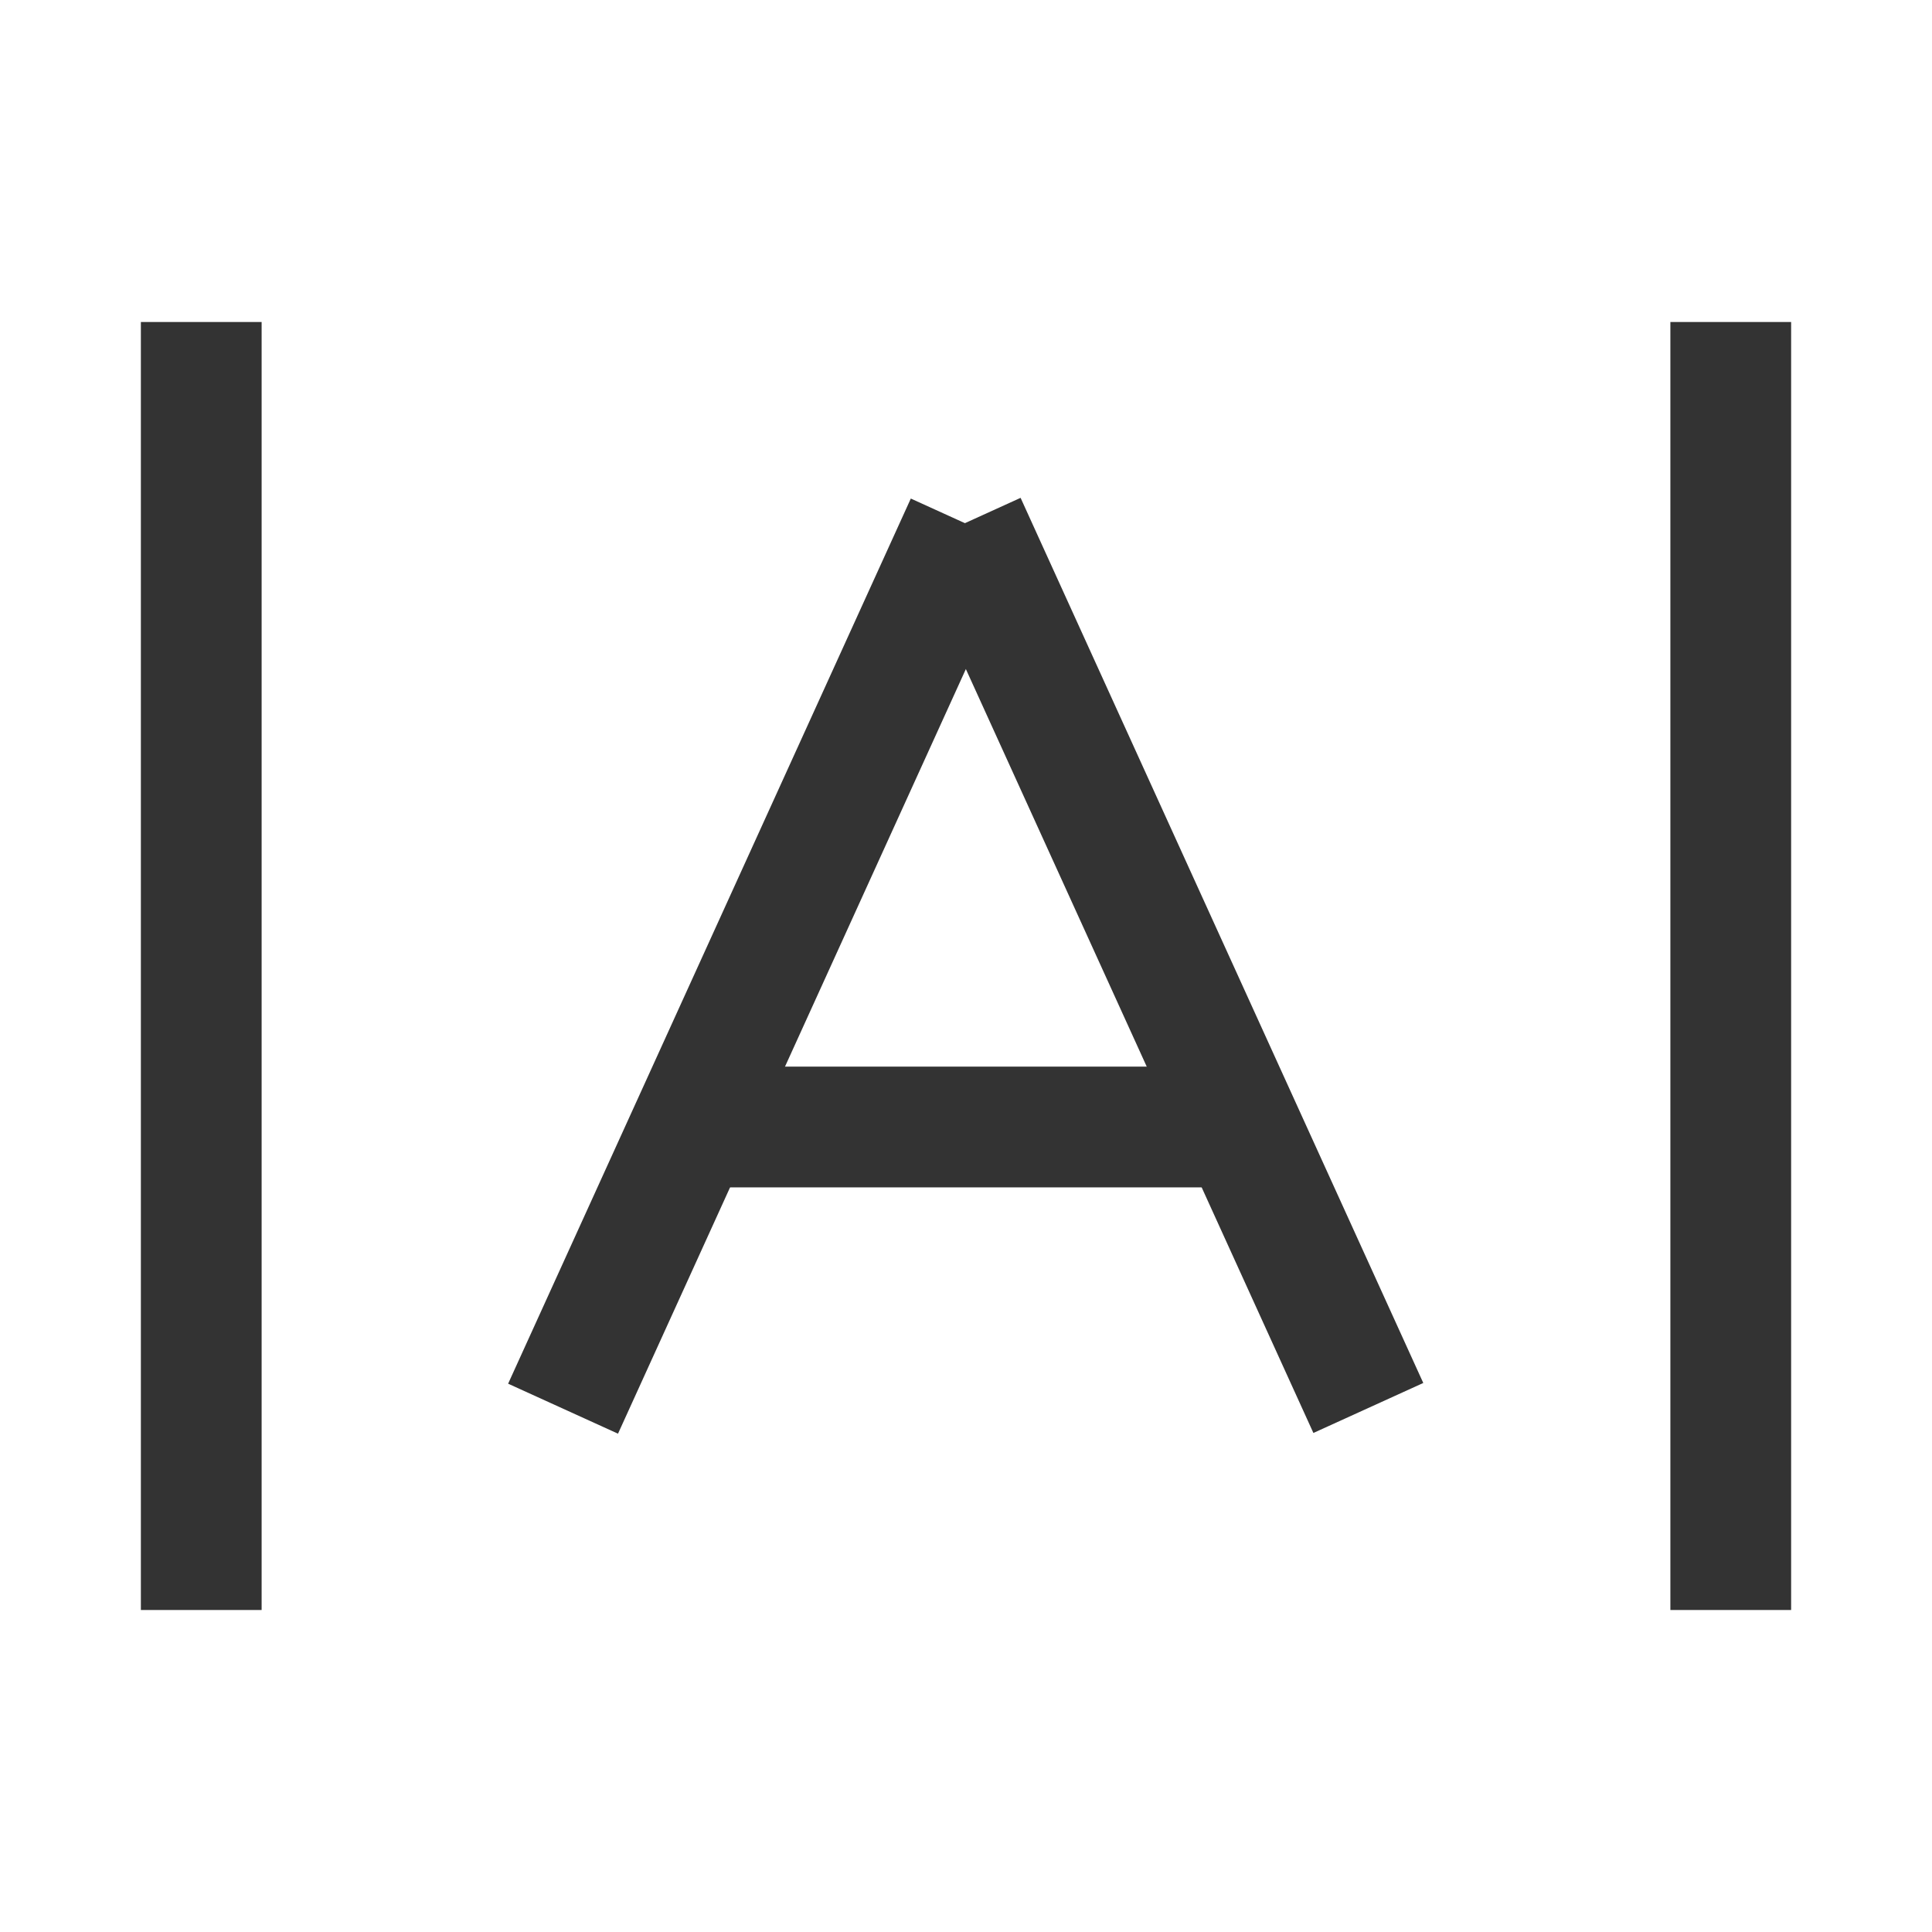 <?xml version="1.0" encoding="iso-8859-1"?>
<svg version="1.1" id="&#x56FE;&#x5C42;_1" xmlns="http://www.w3.org/2000/svg" xmlns:xlink="http://www.w3.org/1999/xlink" x="0px"
	 y="0px" viewBox="0 0 24 24" style="enable-background:new 0 0 24 24;" xml:space="preserve">
<rect x="1.75" y="4" style="fill:#333333;" width="1.5" height="16"/>
<rect x="3.458" y="11.25" transform="matrix(0.414 -0.91 0.91 0.414 -5.357 15.678)" style="fill:#333333;" width="12.083" height="1.5"/>
<rect x="9" y="13.25" style="fill:#333333;" width="6" height="1.5"/>
<rect x="13.75" y="5.958" transform="matrix(0.91 -0.414 0.414 0.91 -3.666 7.076)" style="fill:#333333;" width="1.5" height="12.083"/>
<rect x="20.75" y="4" style="fill:#333333;" width="1.5" height="16"/>
</svg>






